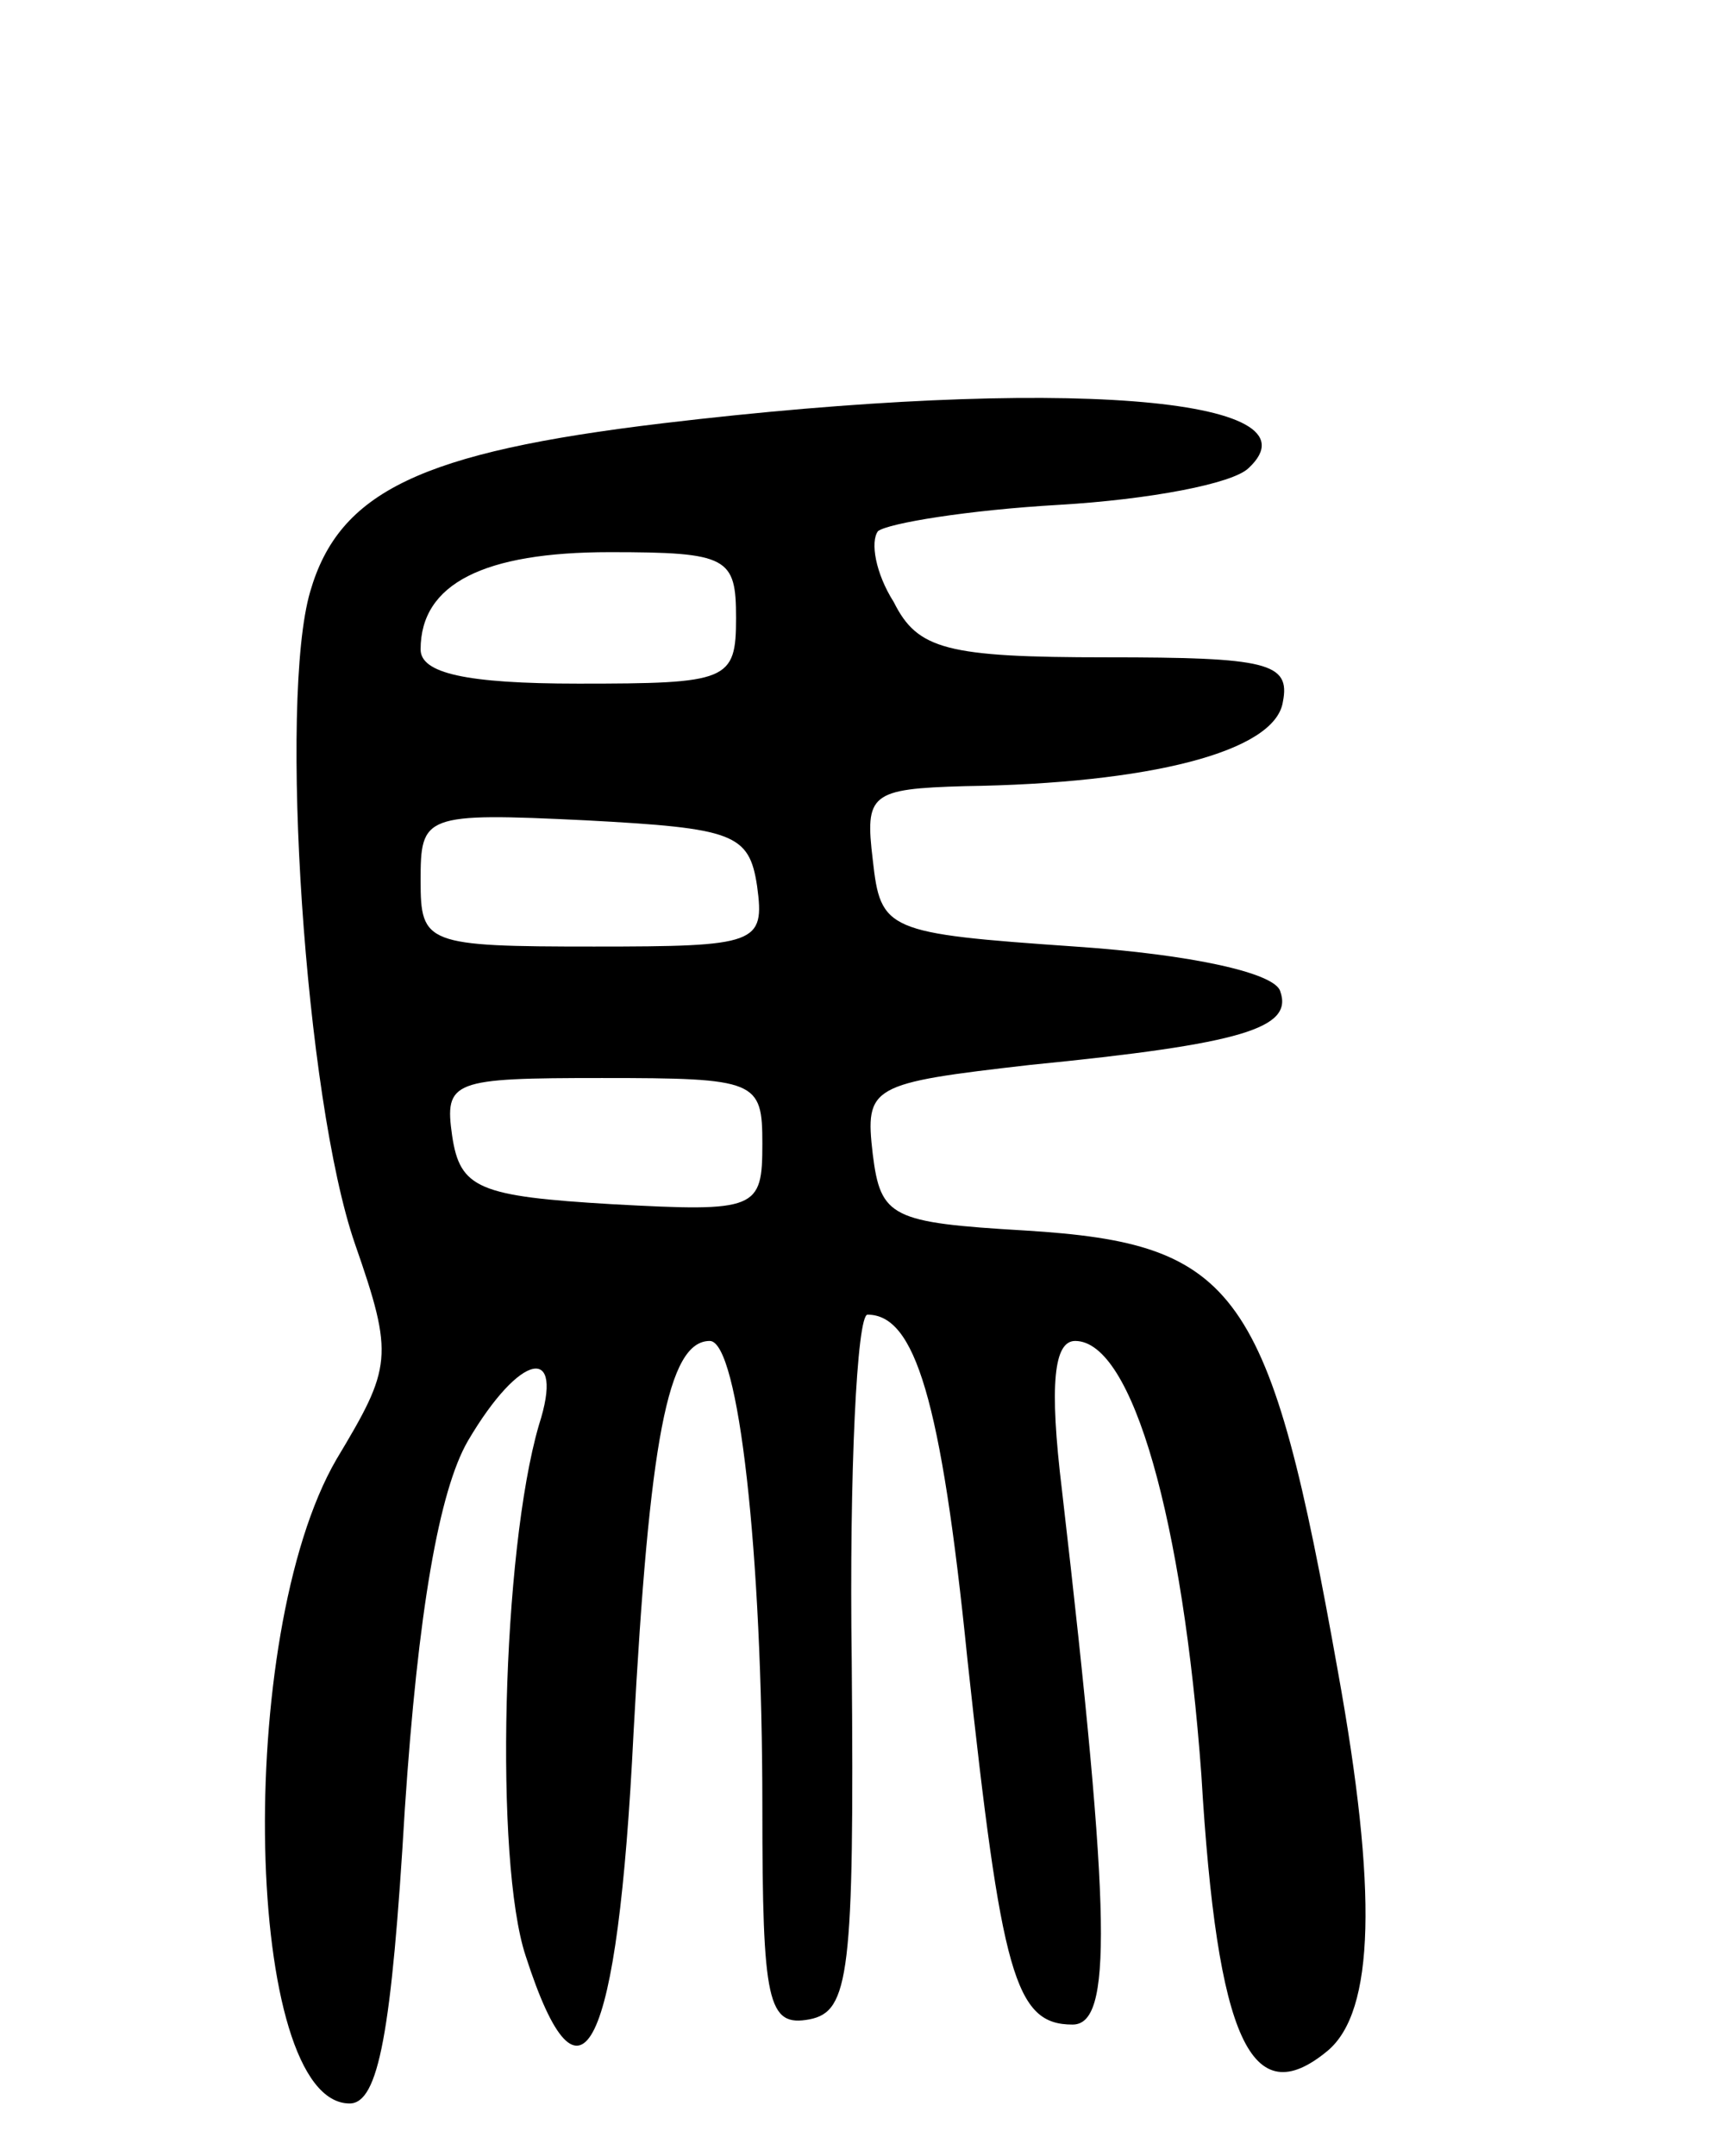 <svg version="1.0" xmlns="http://www.w3.org/2000/svg"
 width="66pt" height="82pt" viewBox="0 0 66 82"
 preserveAspectRatio="xMidYMid meet">
<g transform="translate(0,82) scale(0.1,-0.1)"
fill="#000000" stroke="none">
<path d="M252 659 c-92 -11 -123 -26 -134 -64 -12 -41 -2 -193 17 -248 15 -43
14 -47 -7 -82 -39 -67 -35 -245 5 -245 11 0 16 27 21 112 5 75 13 121 24 140
20 34 37 37 27 6 -14 -48 -17 -166 -5 -202 21 -65 35 -37 41 85 6 111 13 149
29 149 11 0 20 -81 20 -177 0 -75 2 -84 18 -81 15 3 17 17 16 136 -1 72 2 132
6 132 18 0 28 -32 38 -131 13 -120 18 -139 40 -139 15 0 15 39 -4 203 -5 41
-3 57 5 57 22 0 41 -69 48 -165 6 -101 19 -129 48 -105 18 15 19 61 4 144 -26
146 -38 163 -119 168 -51 3 -55 5 -58 29 -3 26 -1 27 60 34 81 8 100 14 95 28
-2 7 -34 14 -78 17 -72 5 -74 6 -77 33 -3 25 -1 27 35 28 70 1 118 13 121 32
3 15 -6 17 -67 17 -61 0 -72 3 -81 21 -7 11 -9 23 -6 27 4 3 34 8 69 10 34 2
66 8 72 14 29 27 -72 35 -223 17z m28 -74 c0 -24 -3 -25 -60 -25 -43 0 -60 4
-60 13 0 25 24 37 72 37 45 0 48 -2 48 -25z m8 -102 c3 -22 0 -23 -62 -23 -64
0 -66 1 -66 25 0 25 1 26 63 23 56 -3 62 -5 65 -25z m2 -98 c0 -25 -2 -26 -57
-23 -51 3 -58 6 -61 26 -3 21 0 22 57 22 59 0 61 -1 61 -25z"/>
</g>
</svg>

